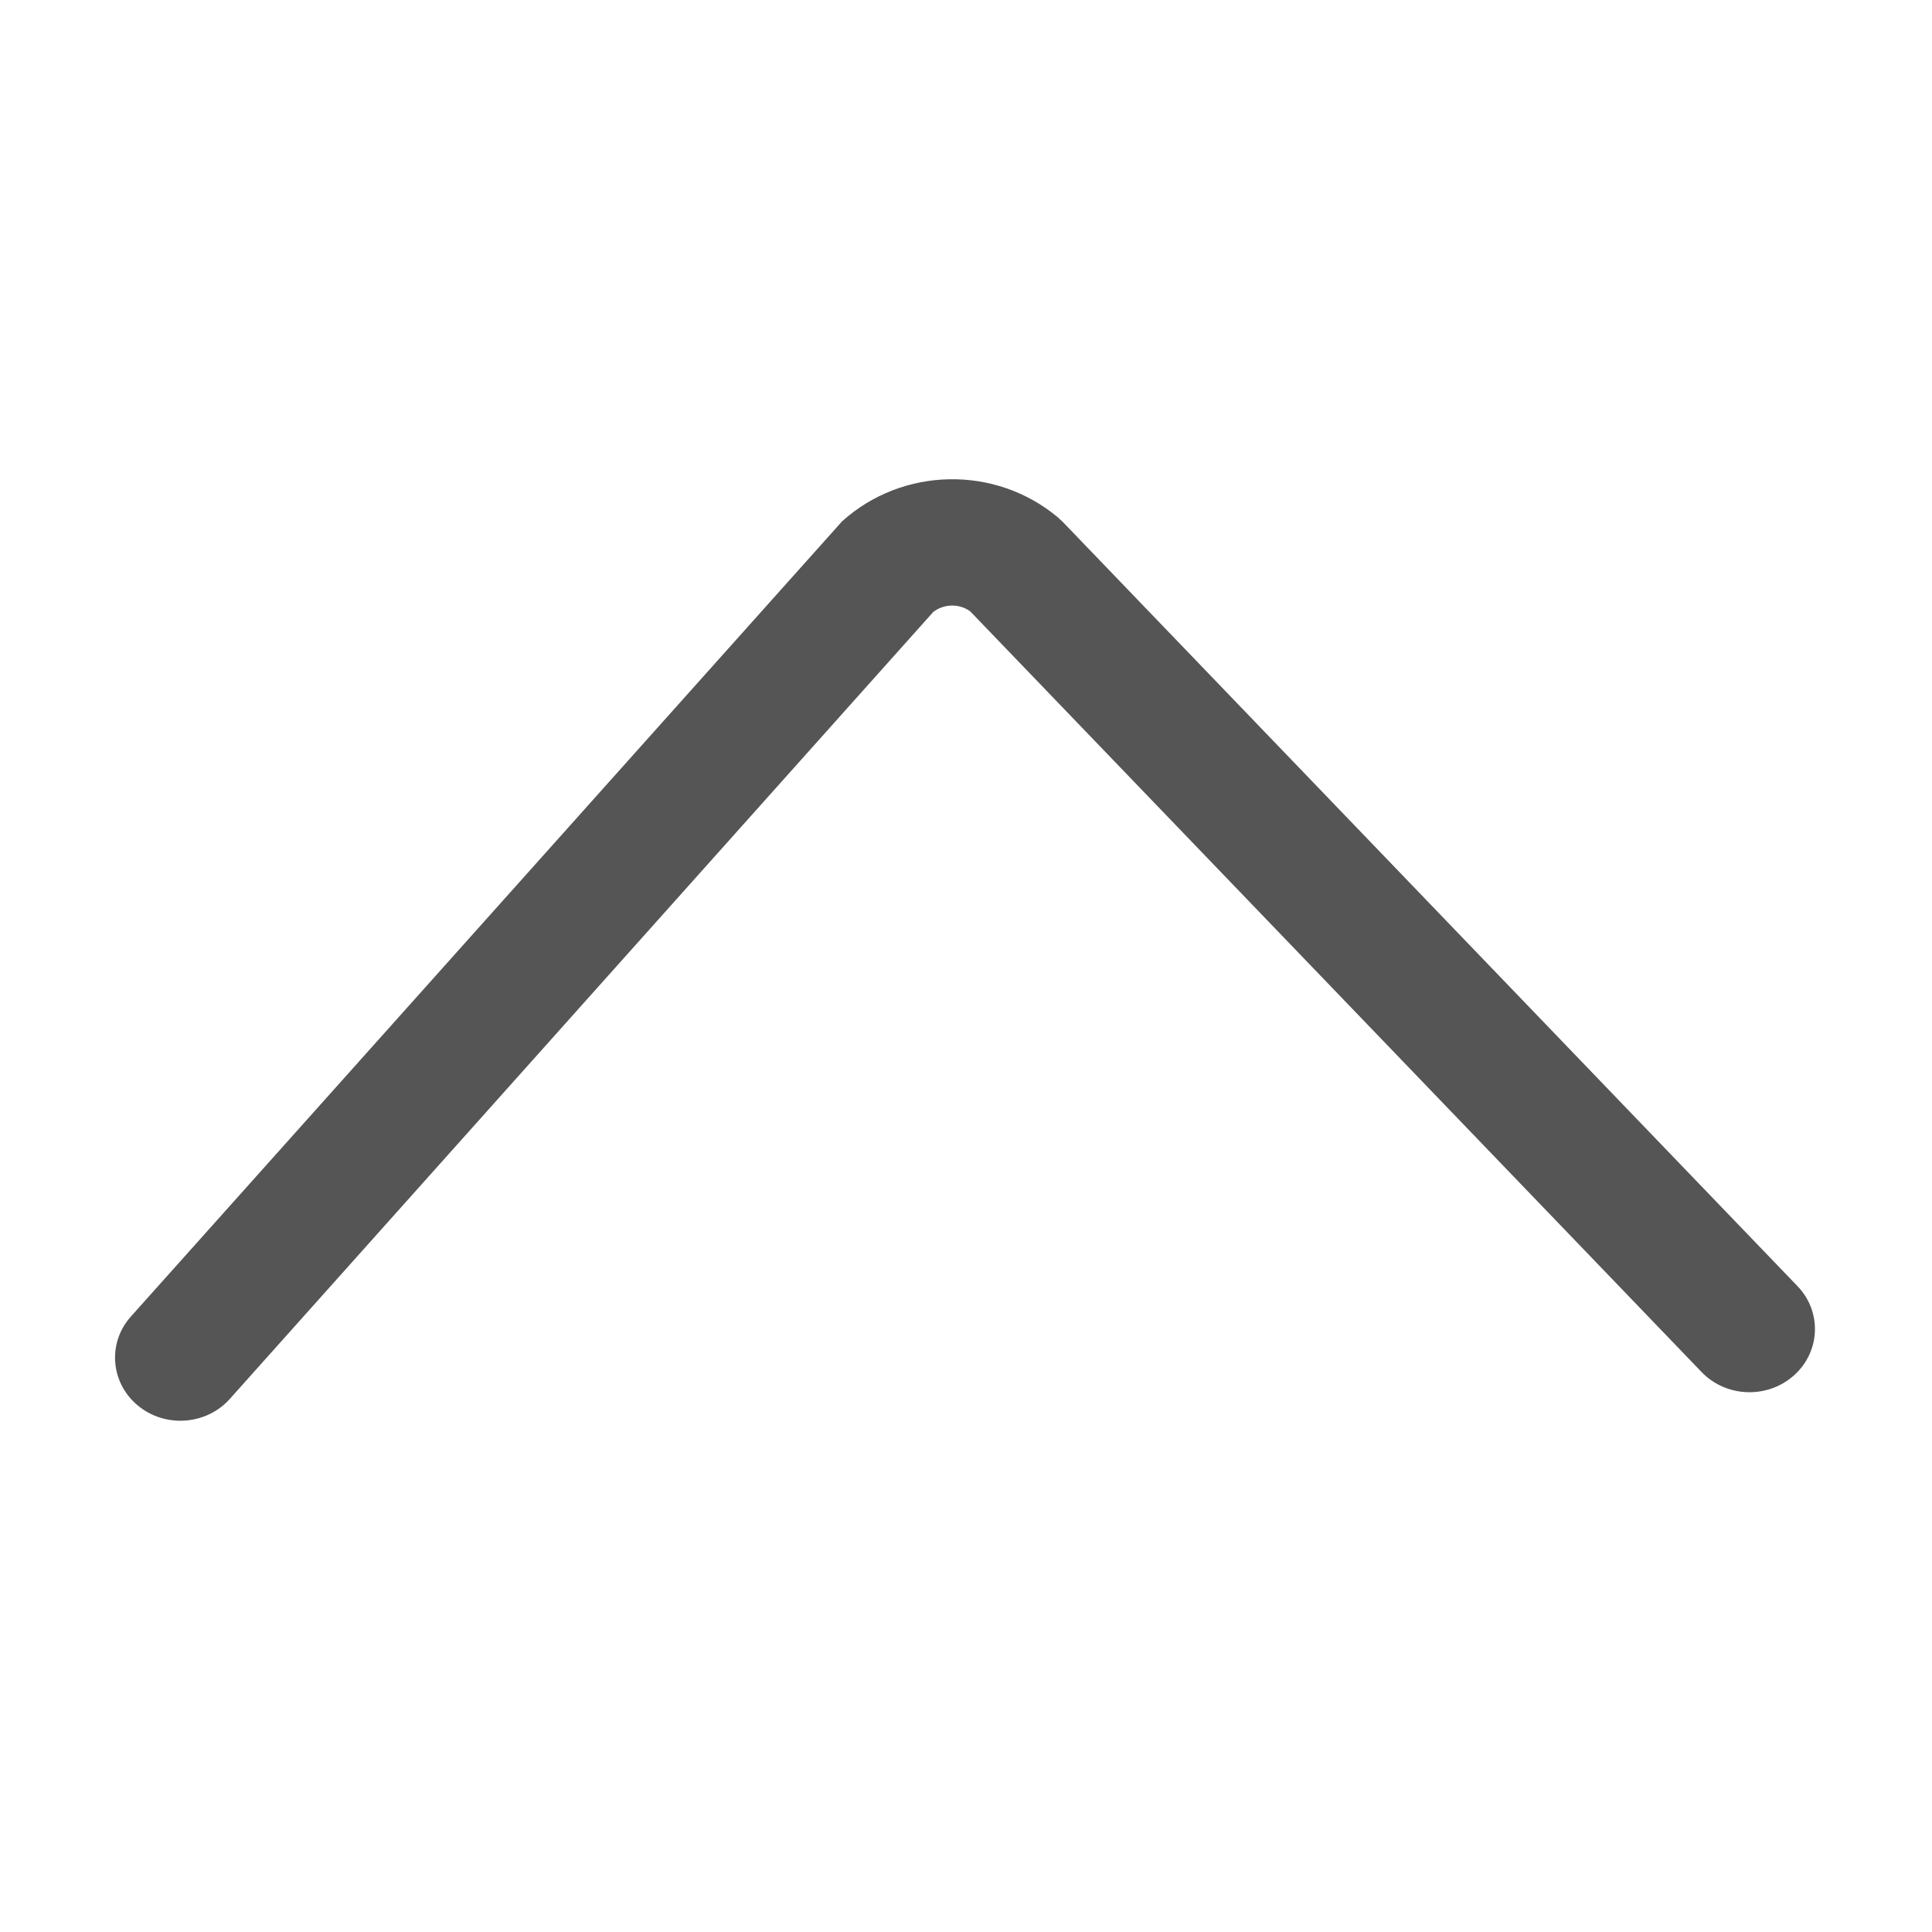 <svg width="40" height="40" viewBox="0 0 40 40" fill="none" xmlns="http://www.w3.org/2000/svg">
<path d="M2.382 28.132C2.376 27.822 2.484 27.509 2.711 27.256L17.435 10.793C18.689 9.663 20.61 9.629 21.903 10.712L22.008 10.81L37.216 26.629C37.724 27.158 37.691 27.985 37.143 28.475C36.595 28.966 35.738 28.936 35.23 28.407L20.085 12.655C19.857 12.493 19.545 12.499 19.323 12.669L4.76 28.961C4.272 29.508 3.417 29.569 2.851 29.098C2.548 28.846 2.389 28.491 2.382 28.132Z" fill="#555555"/>
</svg>
